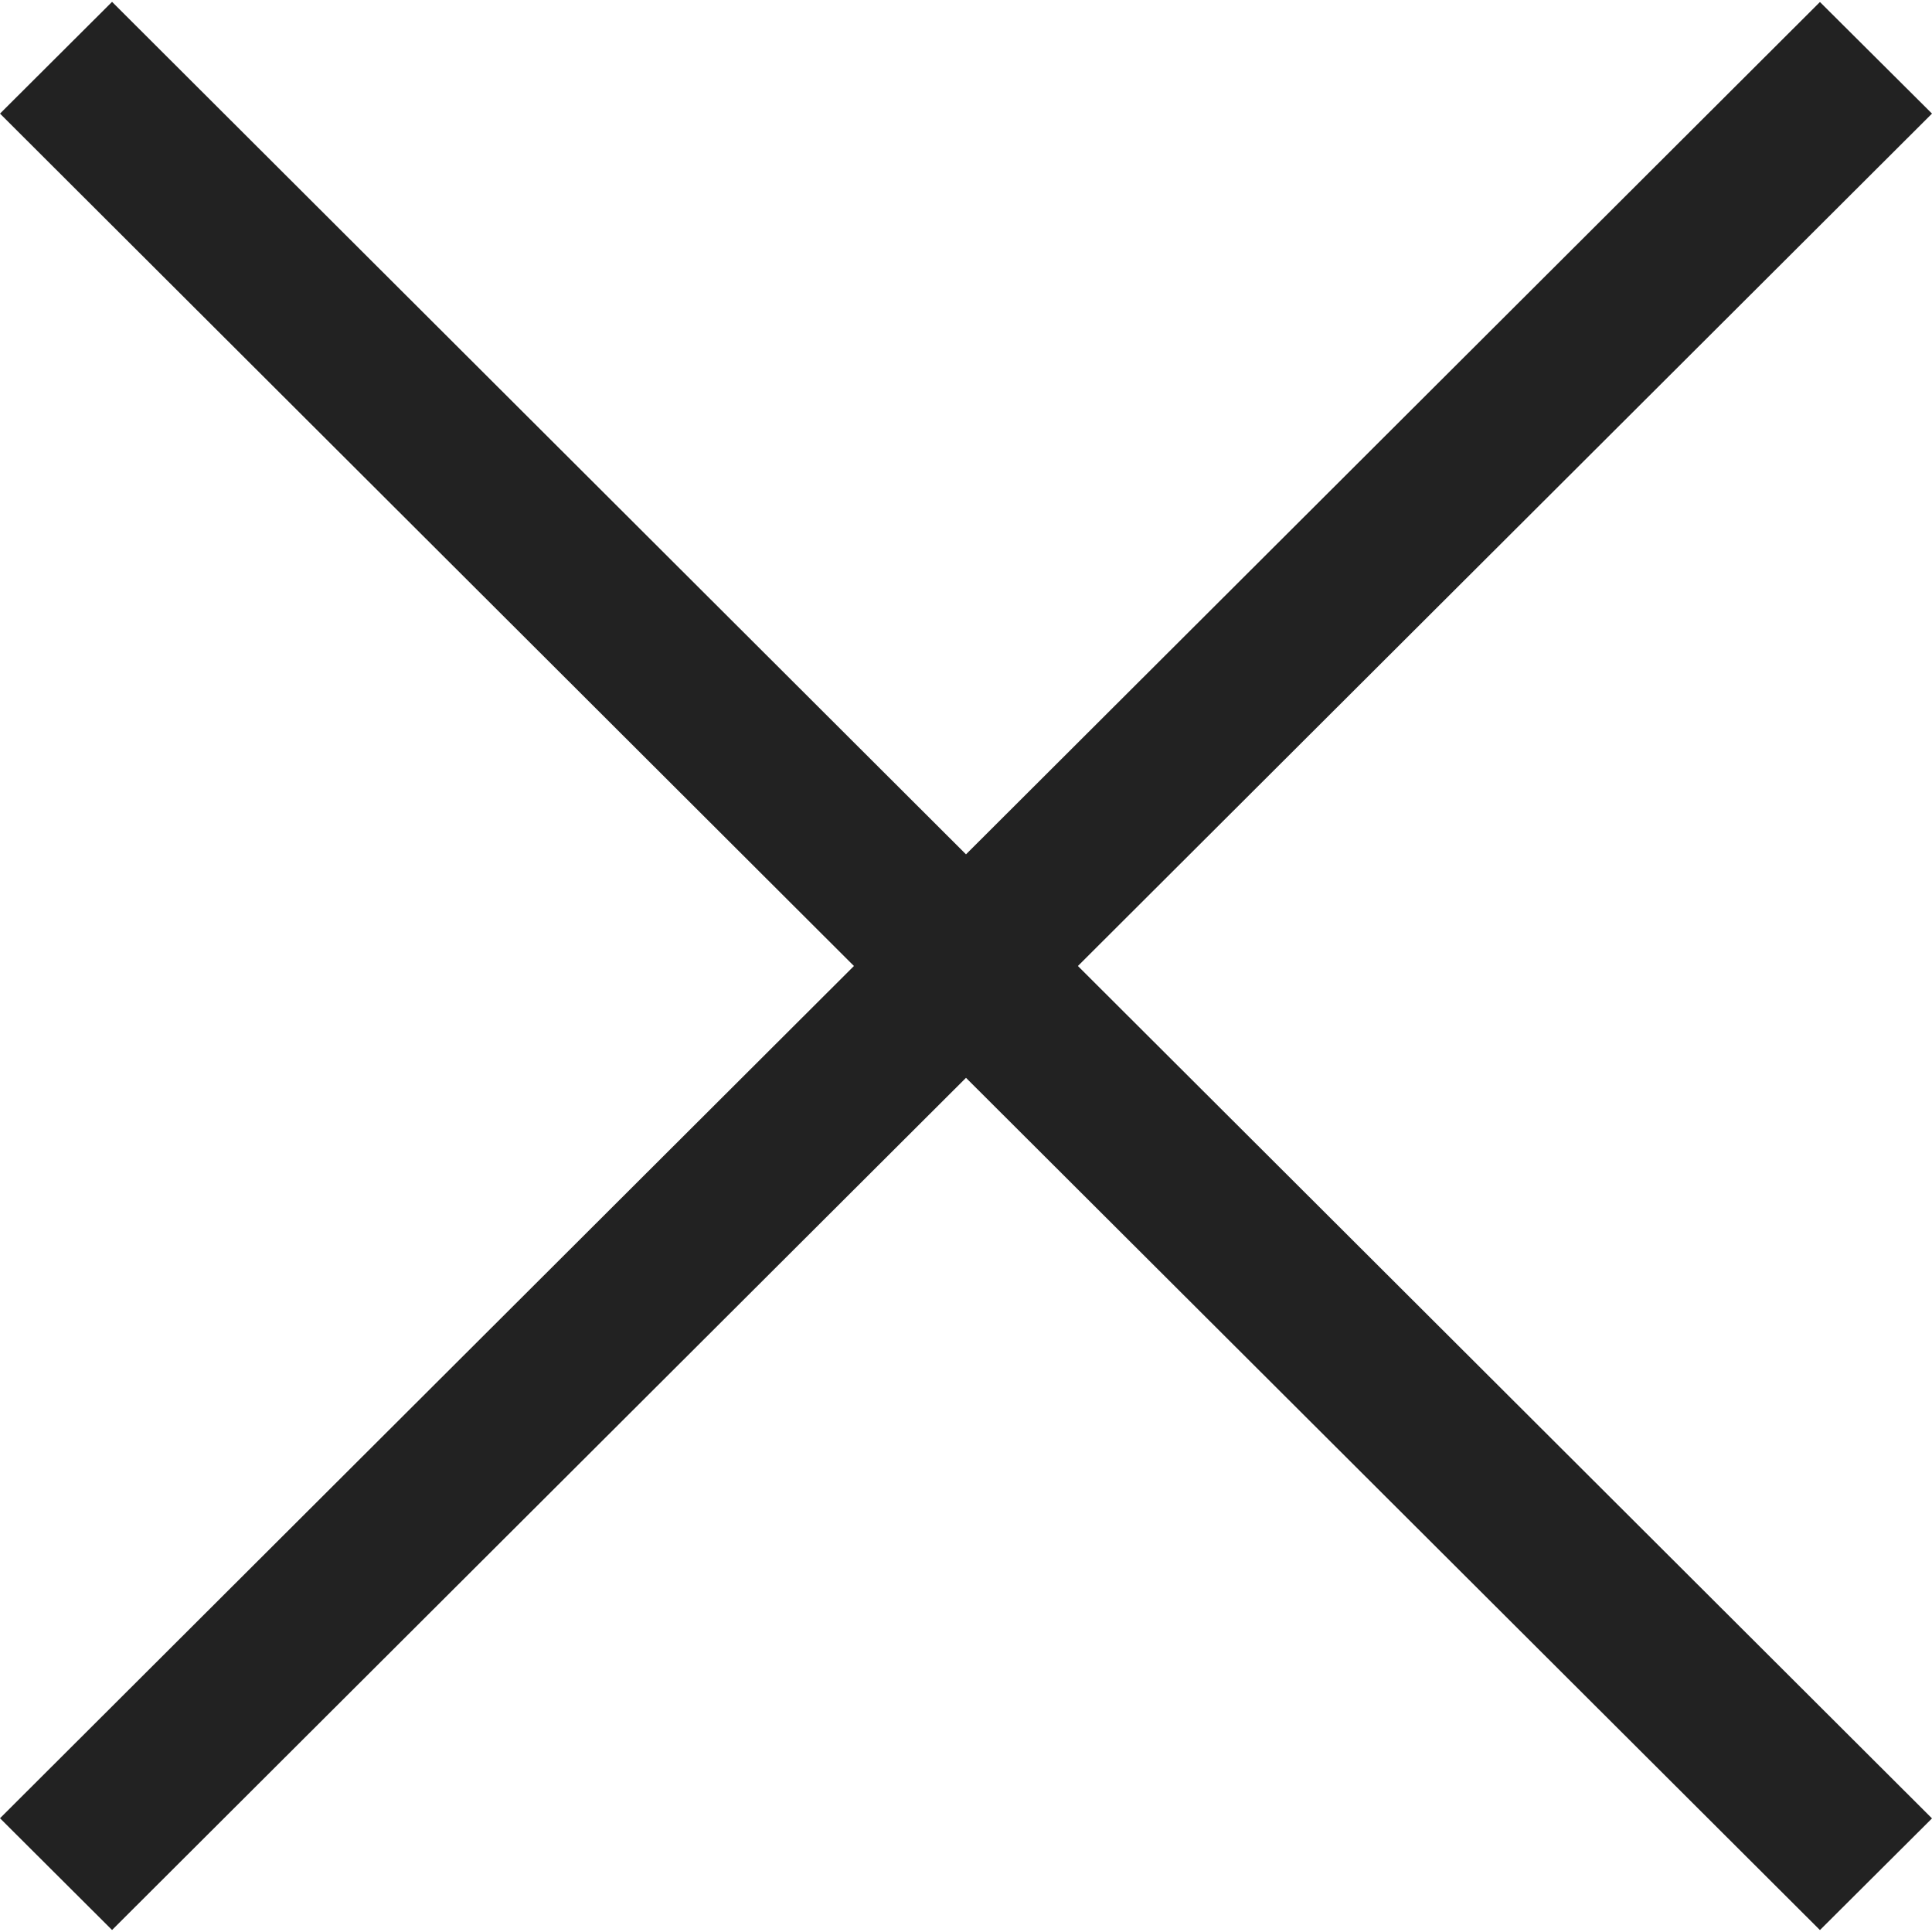 <svg width="25" height="25" viewBox="0 0 25 25" xmlns="http://www.w3.org/2000/svg"><path d="M25 1.47L23.55.026 12.5 11.055 1.45.024 0 1.47 11.05 12.5 0 23.528l1.45 1.446L12.5 13.947l11.05 11.028L25 23.53 13.948 12.5z" fill="#222" fill-rule="evenodd"/></svg>